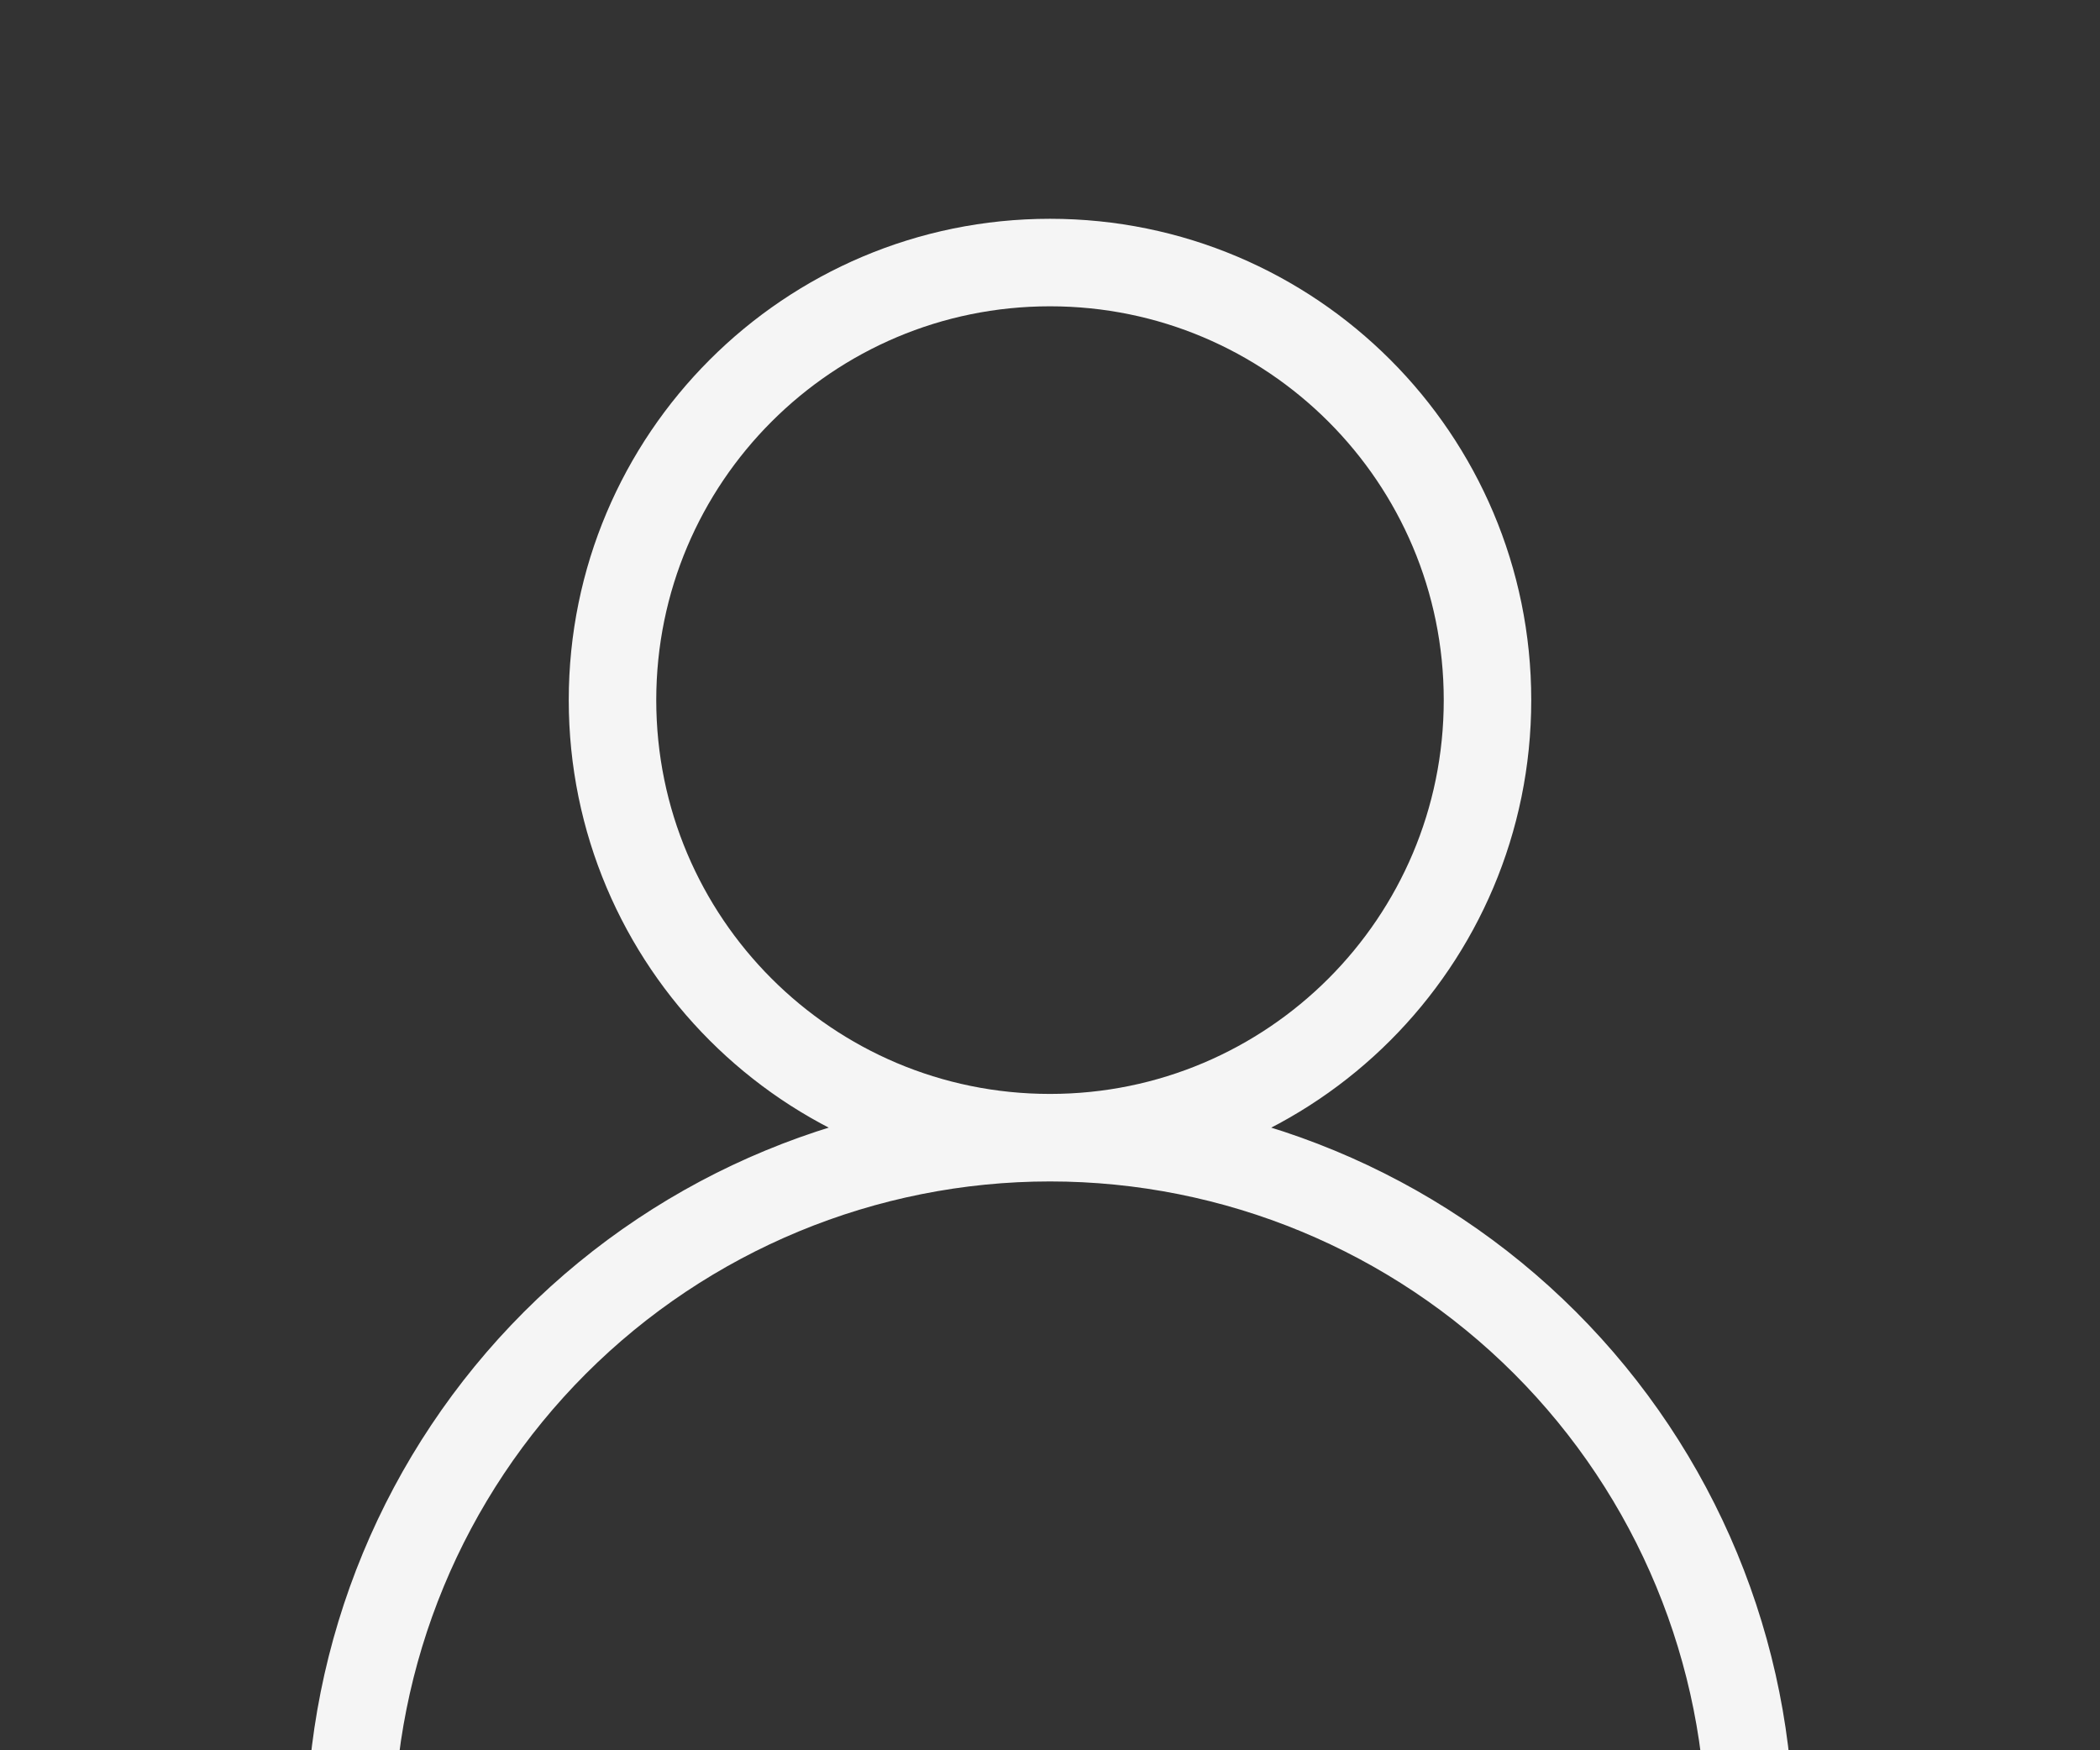 <svg width="48" height="40" viewBox="0 0 48 40" fill="none" xmlns="http://www.w3.org/2000/svg">
<rect x="0" y="0" width="48" height="40" fill="#333333" stroke="none"/>
<path d="M24 26C29.523 26 34 21.523 34 16C34 10.477 29.523 6 24 6C18.477 6 14 10.477 14 16C14 21.523 18.477 26 24 26ZM24 26C28.244 26 32.313 27.686 35.314 30.686C38.314 33.687 40 37.757 40 42M24 26C19.756 26 15.687 27.686 12.686 30.686C9.686 33.687 8 37.757 8 42" stroke="#F5F5F5" stroke-width="2" stroke-linecap="round" stroke-linejoin="round"/>
</svg>
